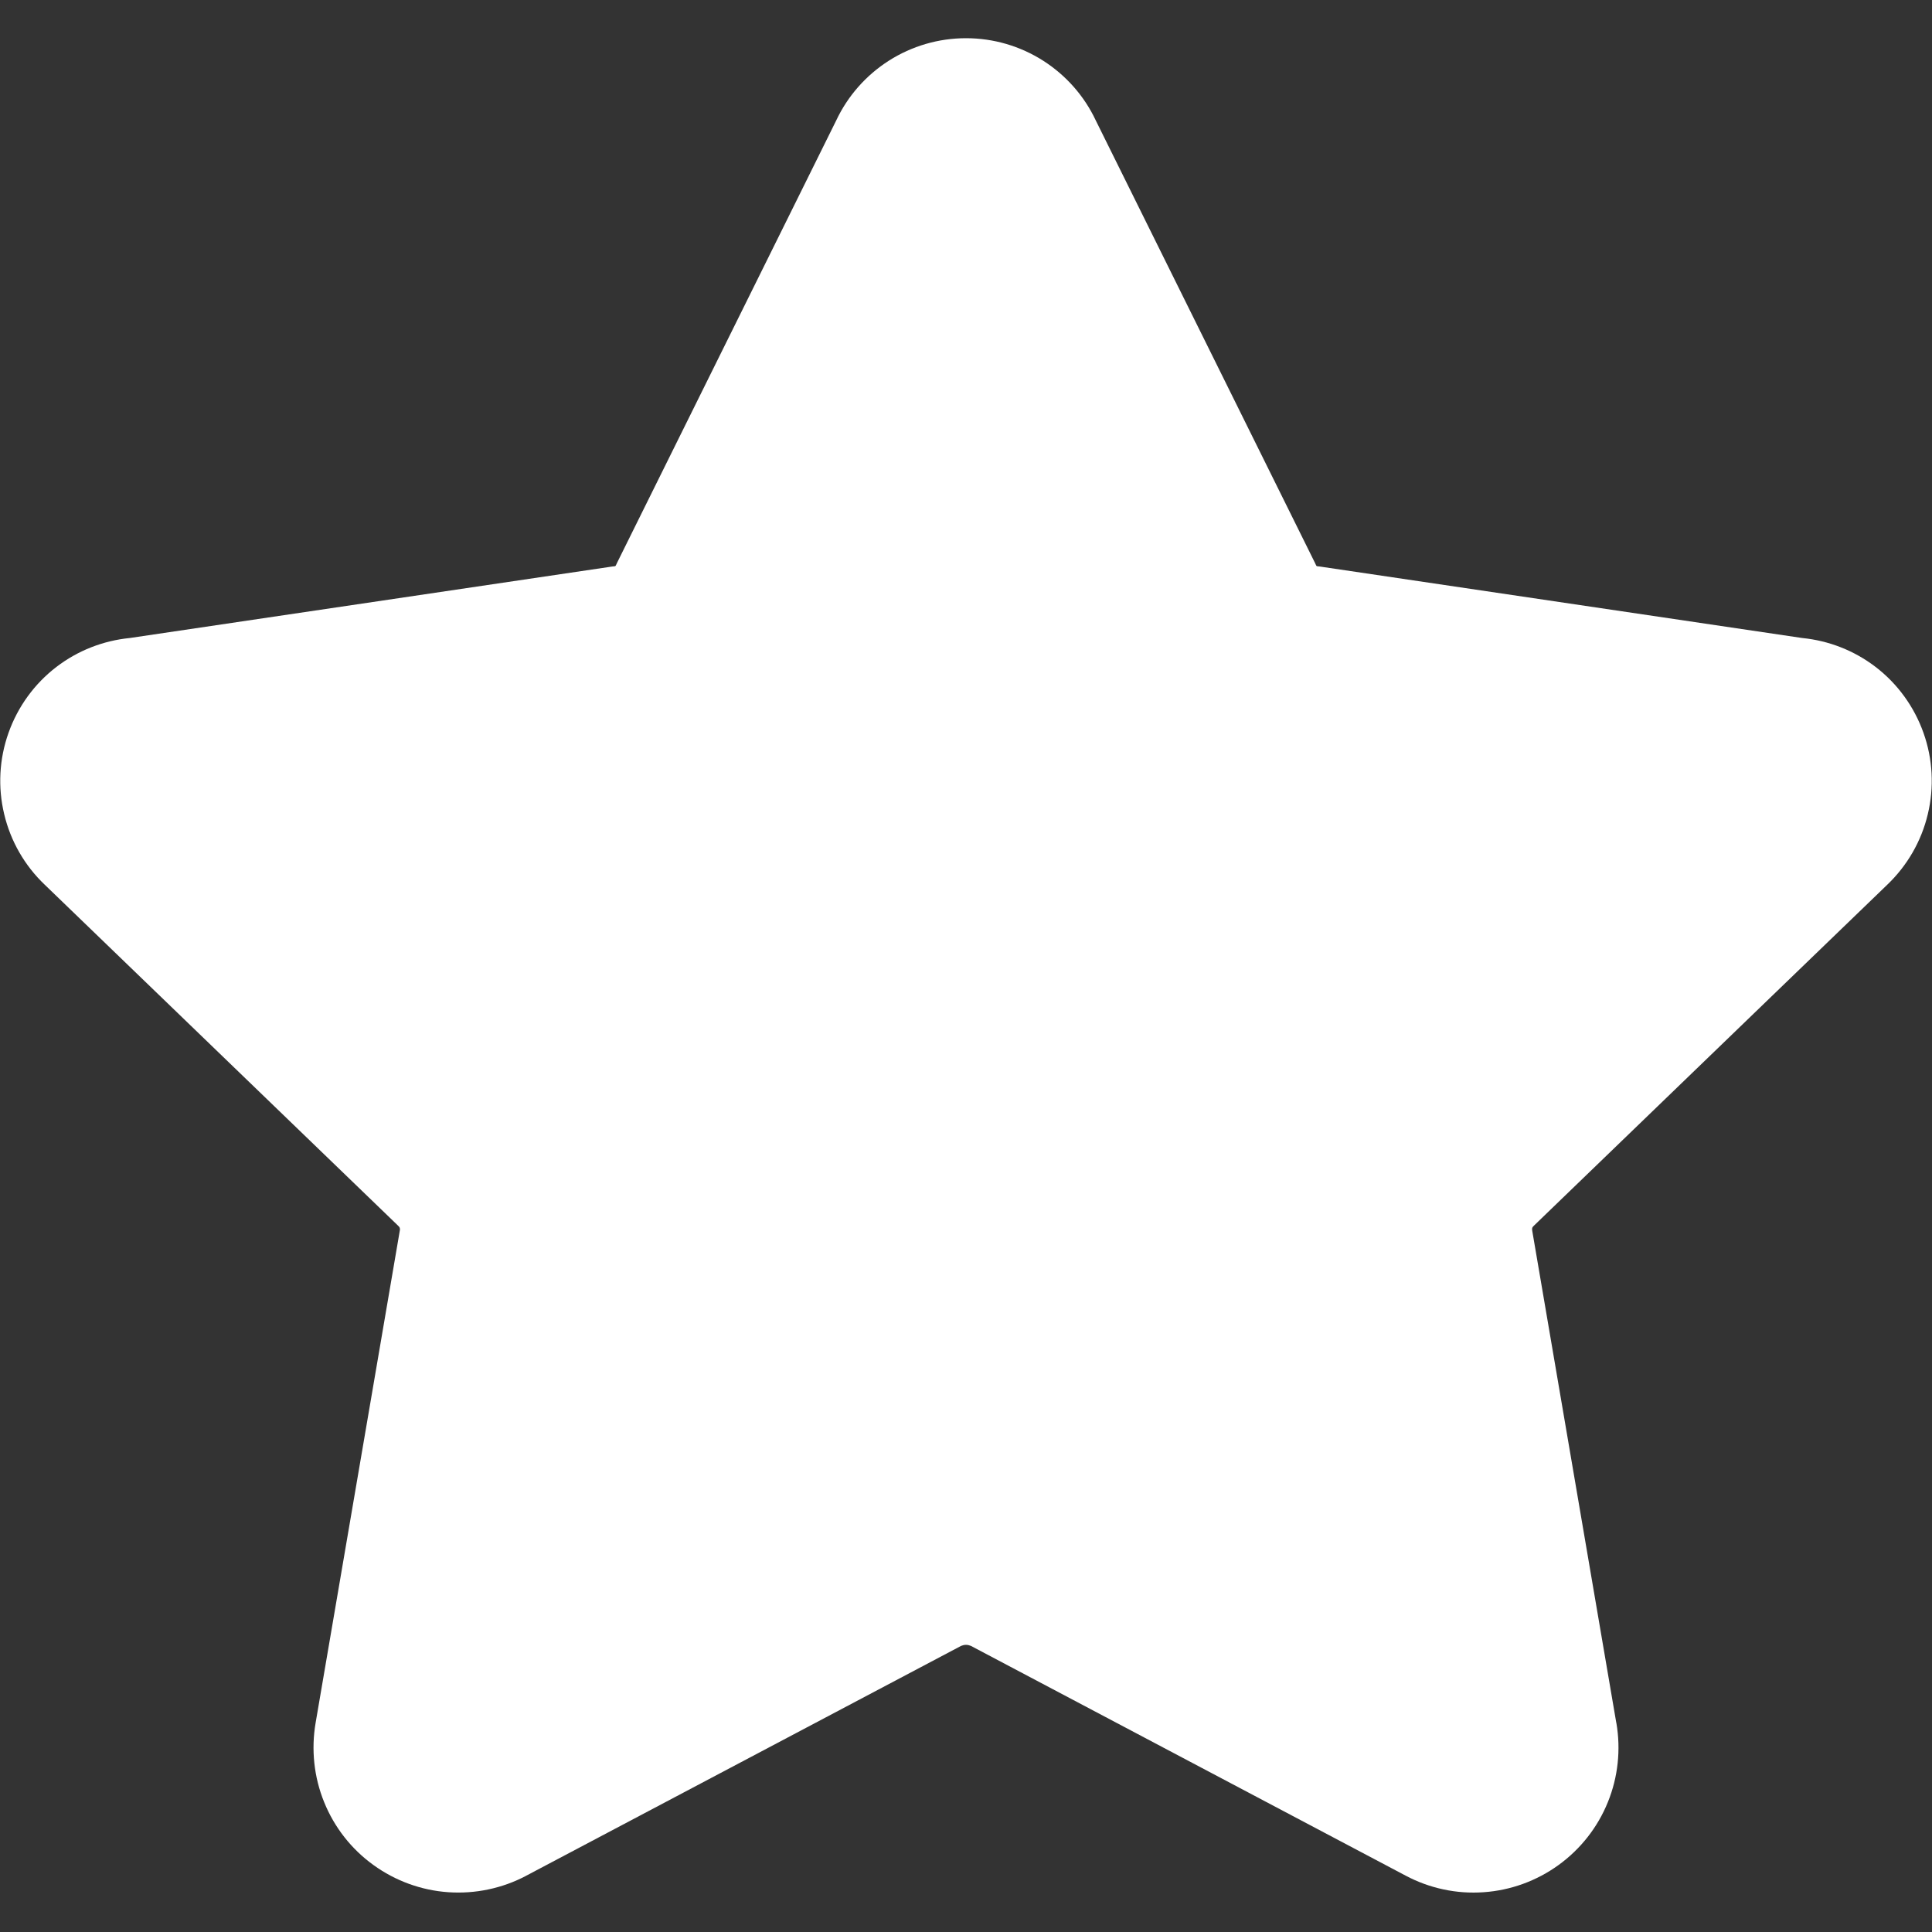<svg width="22" height="22" viewBox="0 0 22 22" fill="none" xmlns="http://www.w3.org/2000/svg">
<rect x="0" y="0" width="22" height="22" fill="#333333" stroke="none"/>
<g clip-path="url(#clip0_295_49183)">
<path fill-rule="evenodd" clip-rule="evenodd" d="M11 0.435C10.688 0.435 10.383 0.524 10.12 0.692C9.861 0.858 9.653 1.093 9.522 1.372L7.027 6.408C7.022 6.418 7.018 6.428 7.013 6.438L7.008 6.445L7.001 6.448C6.991 6.449 6.982 6.45 6.972 6.451L1.479 7.265C1.175 7.295 0.886 7.408 0.643 7.594C0.392 7.786 0.203 8.047 0.097 8.345C-0.009 8.643 -0.026 8.965 0.048 9.272C0.121 9.579 0.281 9.857 0.509 10.074L4.53 13.954L4.539 13.963C4.545 13.968 4.549 13.975 4.552 13.982C4.554 13.99 4.555 13.998 4.554 14.005L3.594 19.618C3.542 19.922 3.575 20.236 3.691 20.521C3.807 20.808 4.001 21.056 4.252 21.237C4.502 21.418 4.798 21.526 5.106 21.547C5.413 21.568 5.721 21.503 5.993 21.359L5.994 21.358L10.944 18.742C10.961 18.735 10.981 18.73 11 18.73C11.019 18.73 11.039 18.735 11.056 18.742L16.006 21.358C16.278 21.503 16.587 21.569 16.894 21.547C17.202 21.526 17.498 21.418 17.748 21.237C17.998 21.056 18.193 20.808 18.309 20.521C18.425 20.236 18.458 19.923 18.406 19.62L18.405 19.618L17.447 14.01L17.447 14.005C17.445 13.998 17.446 13.99 17.448 13.982C17.451 13.975 17.455 13.968 17.461 13.963L17.47 13.954L21.491 10.074C21.718 9.857 21.879 9.579 21.952 9.272C22.026 8.965 22.009 8.643 21.903 8.345C21.797 8.047 21.608 7.786 21.357 7.594C21.114 7.408 20.825 7.295 20.521 7.265L15.028 6.451C15.018 6.45 15.009 6.449 14.999 6.448L14.992 6.445L14.987 6.438C14.982 6.428 14.977 6.418 14.973 6.408L12.478 1.372C12.347 1.093 12.139 0.858 11.88 0.692C11.617 0.524 11.312 0.435 11 0.435Z" fill="white"/>
</g>
<defs>
<clipPath id="clip0_295_49183">
<rect width="22" height="22" fill="white"/>
</clipPath>
</defs>
</svg>
